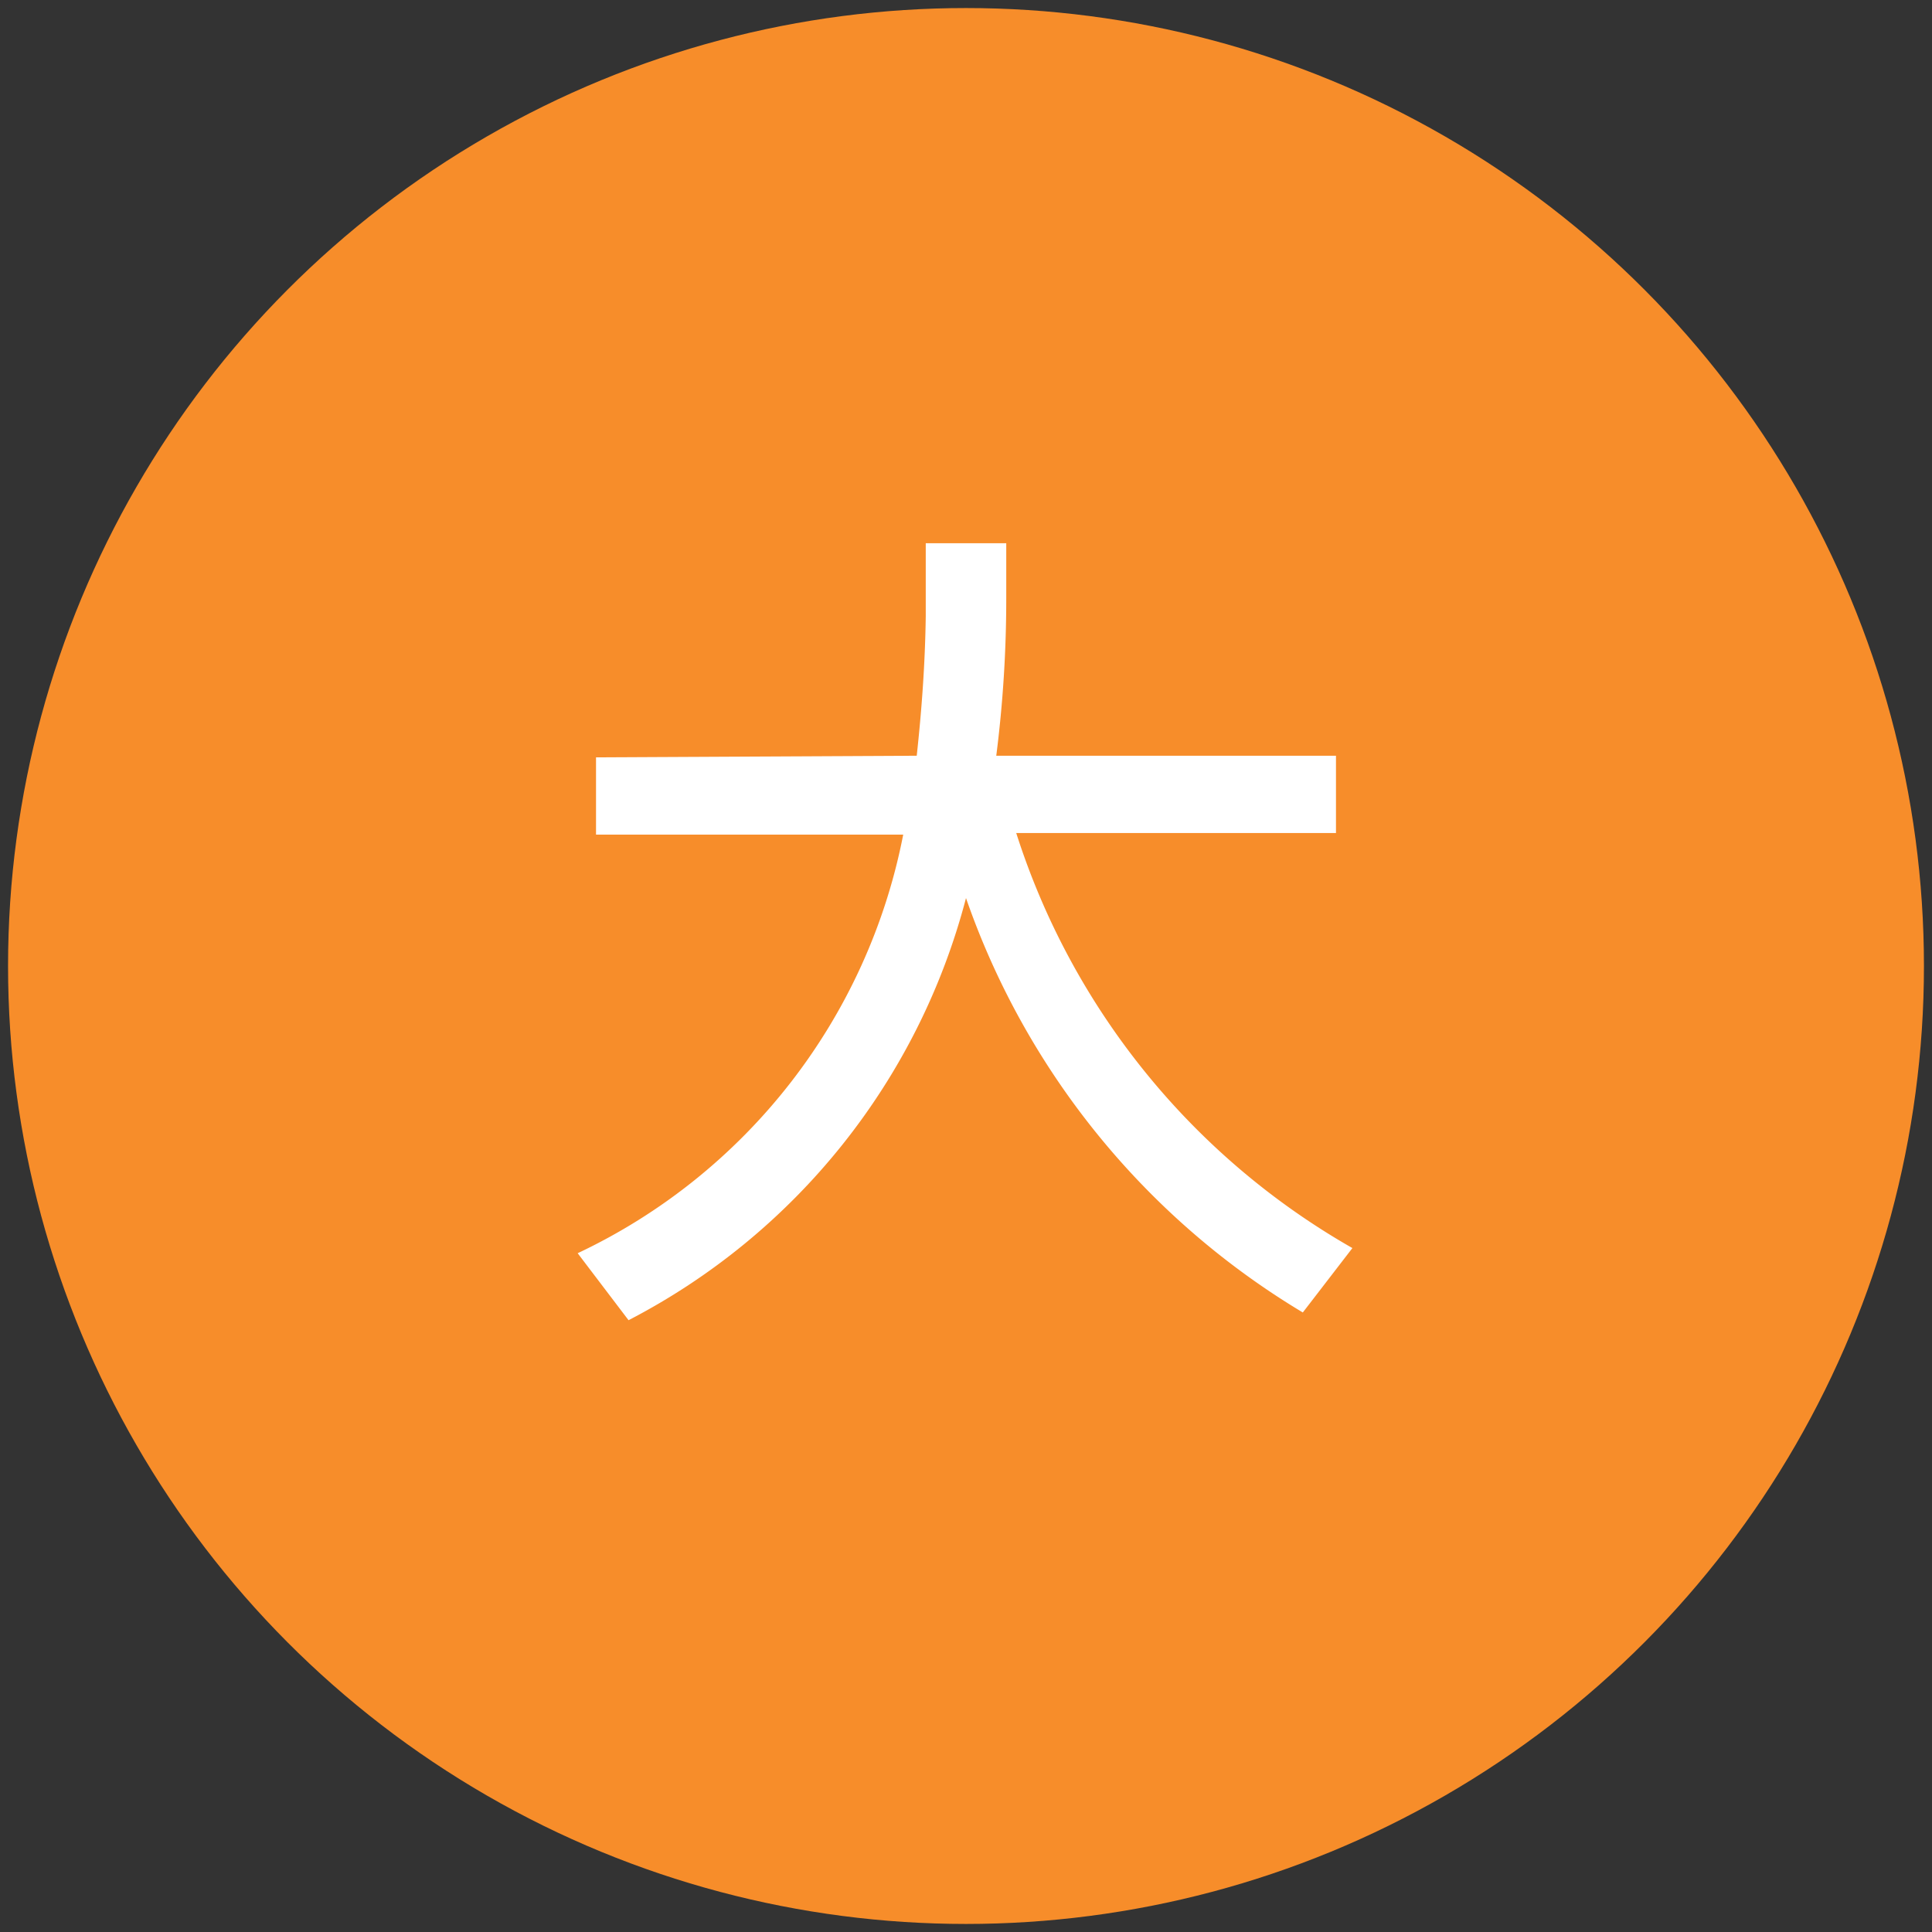 <svg id="圖層_1" data-name="圖層 1" xmlns="http://www.w3.org/2000/svg" viewBox="0 0 60 60"><rect x="0" y="0" width="60" height="60" fill="#333333" stroke="none"/><defs><style>.cls-1{fill:#f78d2a;}.cls-2{fill:#fff;}</style></defs><title>工作區域 2</title><circle class="cls-1" cx="30" cy="30" r="29.75"/><path class="cls-2" d="M28.47,23.47c.15-1.38.26-2.83.28-4.34V16.87h2.5v1.69a38.5,38.5,0,0,1-.31,4.91H41.49v2.4H31.56A22.82,22.82,0,0,0,42,38.76l-1.54,2A24.29,24.29,0,0,1,30,27.89,20.63,20.63,0,0,1,19.52,41l-1.58-2.08a18.22,18.22,0,0,0,10.11-13H18.51v-2.4Z"/></svg>